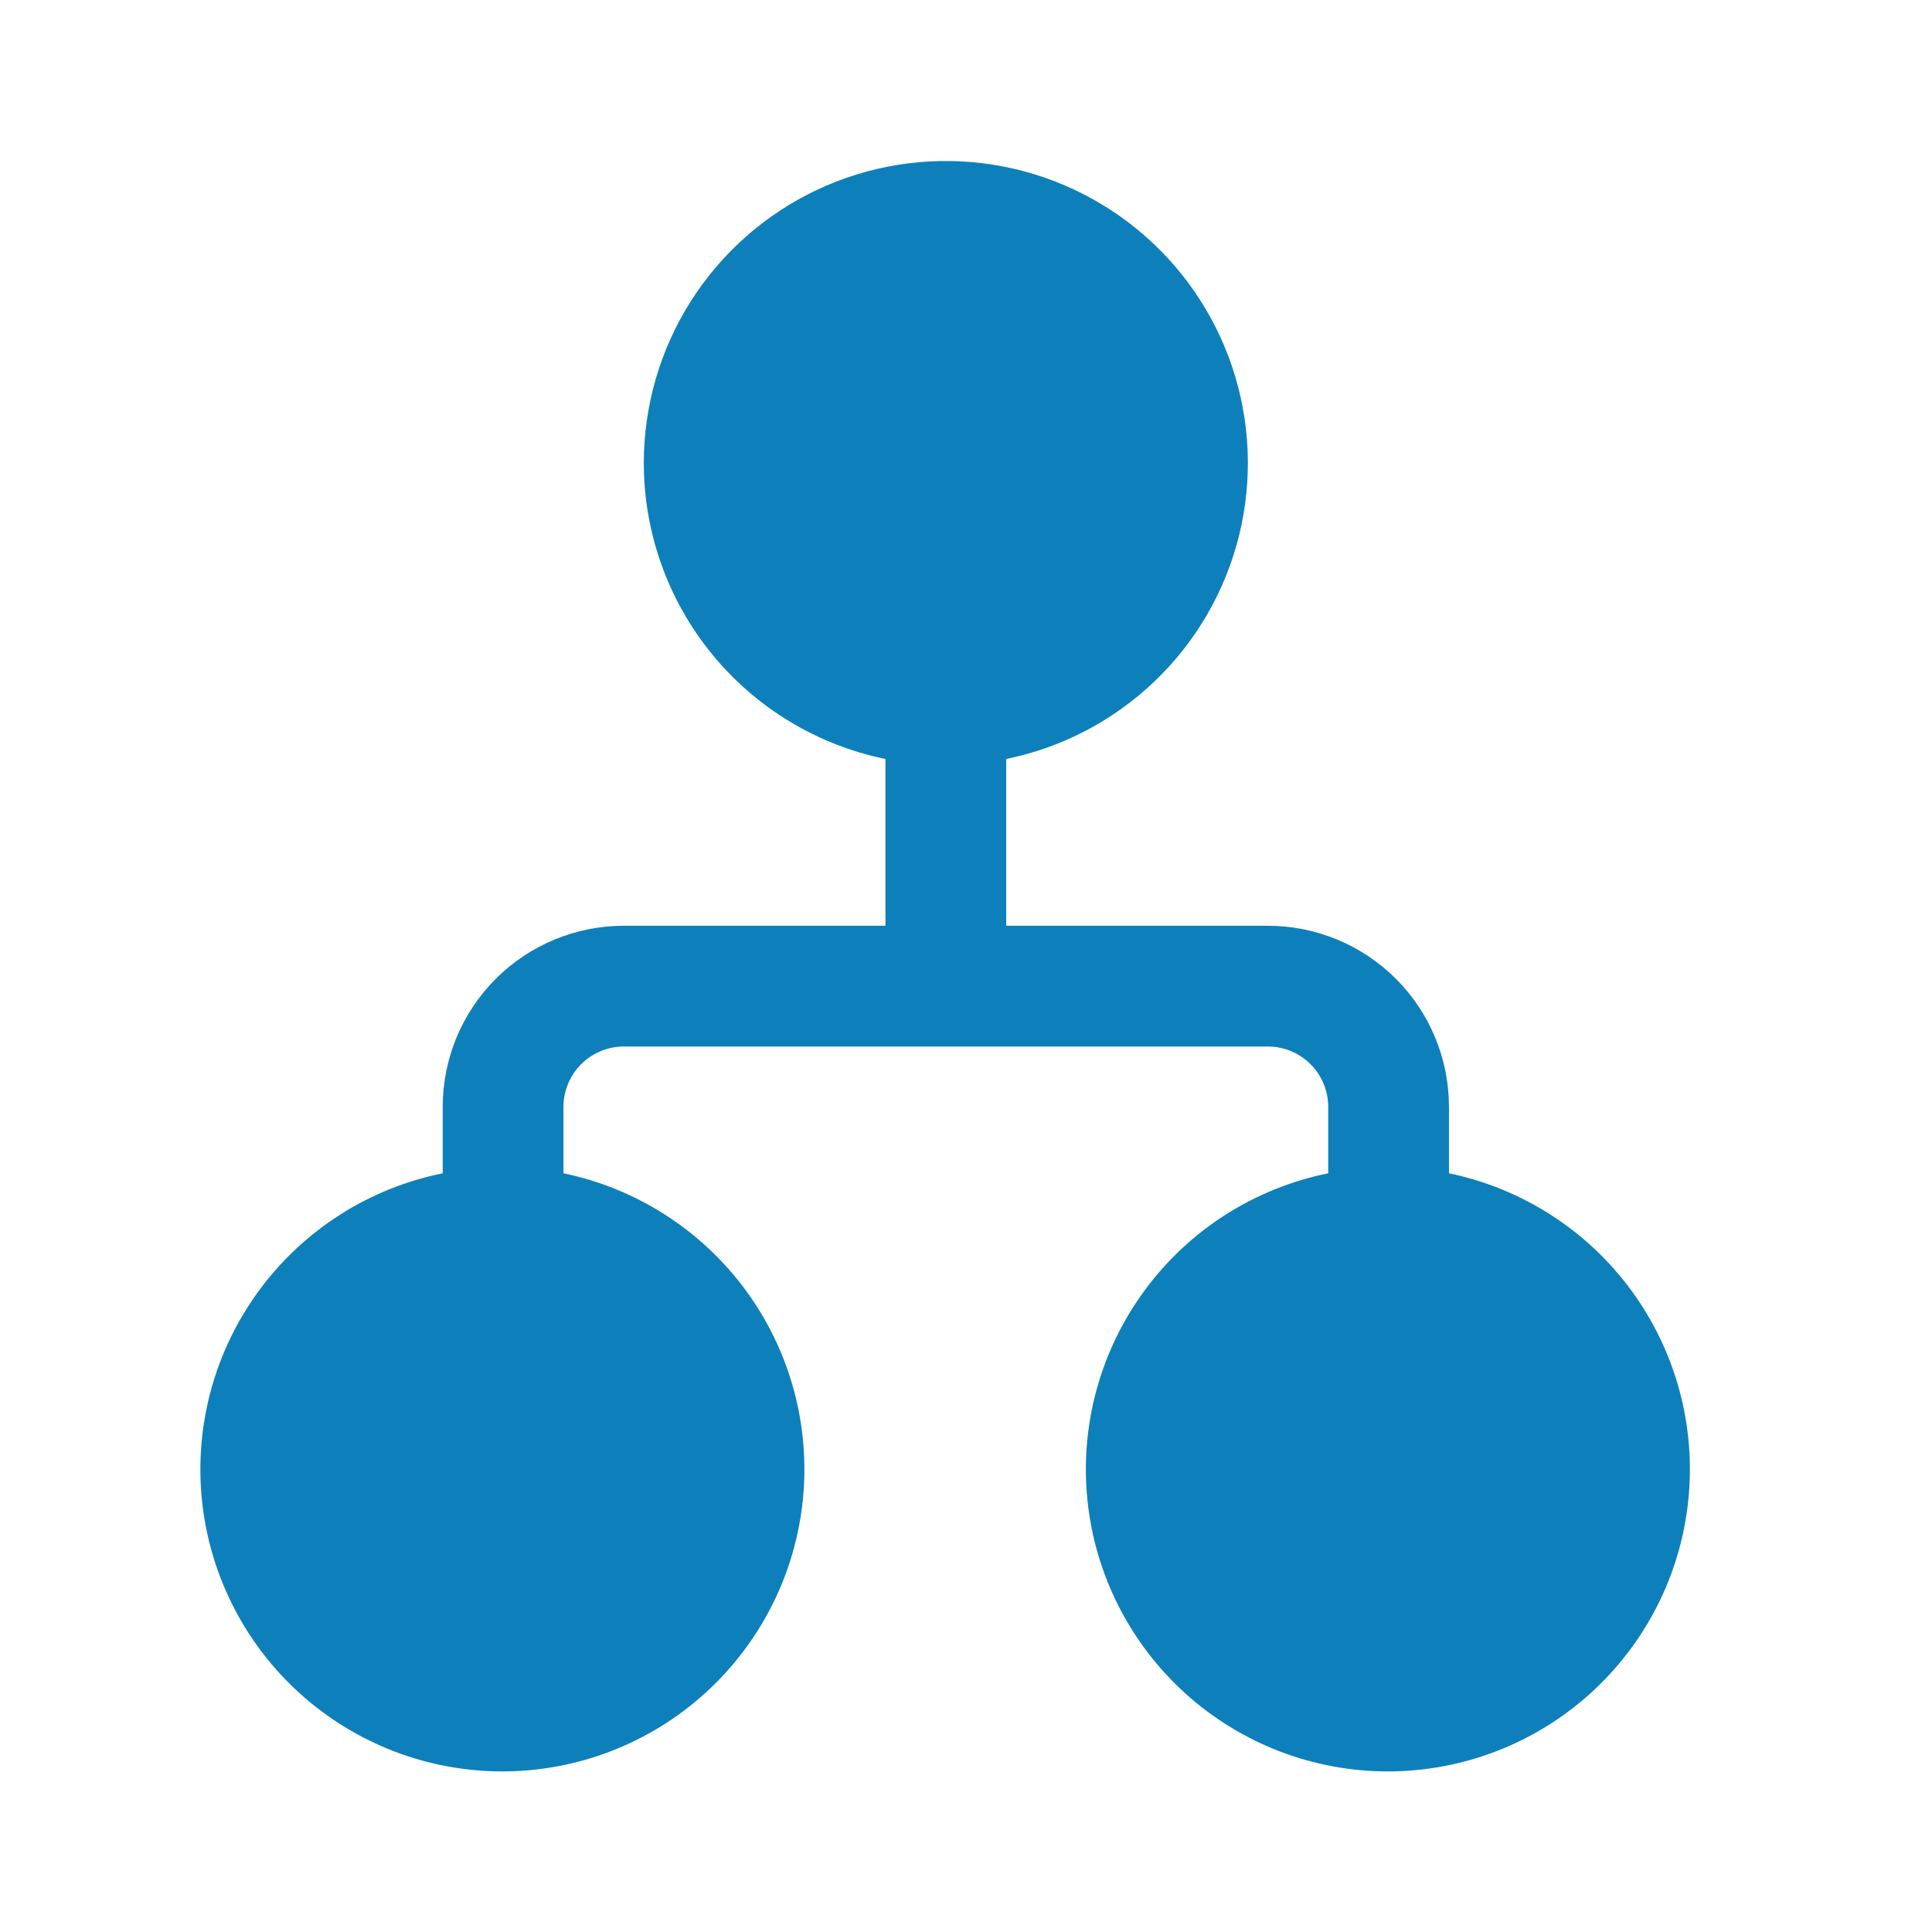 <svg width="120" height="120" viewBox="0 0 120 120" fill="none" xmlns="http://www.w3.org/2000/svg">
<path d="M39.988 28.751C39.99 25.202 40.998 21.726 42.897 18.727C44.795 15.728 47.505 13.329 50.712 11.808C53.92 10.288 57.492 9.709 61.016 10.138C64.539 10.567 67.868 11.986 70.617 14.232C73.366 16.478 75.421 19.457 76.544 22.824C77.667 26.191 77.812 29.807 76.962 33.254C76.112 36.7 74.302 39.834 71.741 42.292C69.181 44.75 65.976 46.432 62.498 47.141V57.501H78.748C81.732 57.501 84.593 58.687 86.703 60.796C88.813 62.906 89.998 65.768 89.998 68.751V72.876C94.543 73.817 98.578 76.409 101.324 80.151C104.07 83.892 105.333 88.519 104.868 93.137C104.403 97.755 102.244 102.036 98.807 105.156C95.37 108.275 90.9 110.01 86.258 110.026C81.601 110.04 77.105 108.32 73.645 105.201C70.186 102.083 68.01 97.789 67.541 93.156C67.072 88.522 68.343 83.879 71.108 80.131C73.873 76.383 77.933 73.797 82.498 72.876V68.751C82.498 67.757 82.103 66.803 81.4 66.1C80.697 65.397 79.743 65.001 78.748 65.001H38.748C37.754 65.001 36.8 65.397 36.097 66.1C35.393 66.803 34.998 67.757 34.998 68.751V72.876C39.543 73.817 43.578 76.409 46.324 80.151C49.07 83.892 50.333 88.519 49.868 93.137C49.403 97.755 47.244 102.036 43.807 105.156C40.37 108.275 35.9 110.01 31.258 110.026C26.601 110.04 22.105 108.32 18.645 105.201C15.186 102.083 13.01 97.789 12.541 93.156C12.072 88.522 13.343 83.879 16.108 80.131C18.872 76.383 22.933 73.797 27.498 72.876V68.751C27.498 65.768 28.683 62.906 30.793 60.796C32.903 58.687 35.764 57.501 38.748 57.501H54.998V47.141C50.761 46.275 46.952 43.971 44.217 40.62C41.482 37.27 39.988 33.077 39.988 28.751Z" fill="#0D80BB"/>
</svg>
